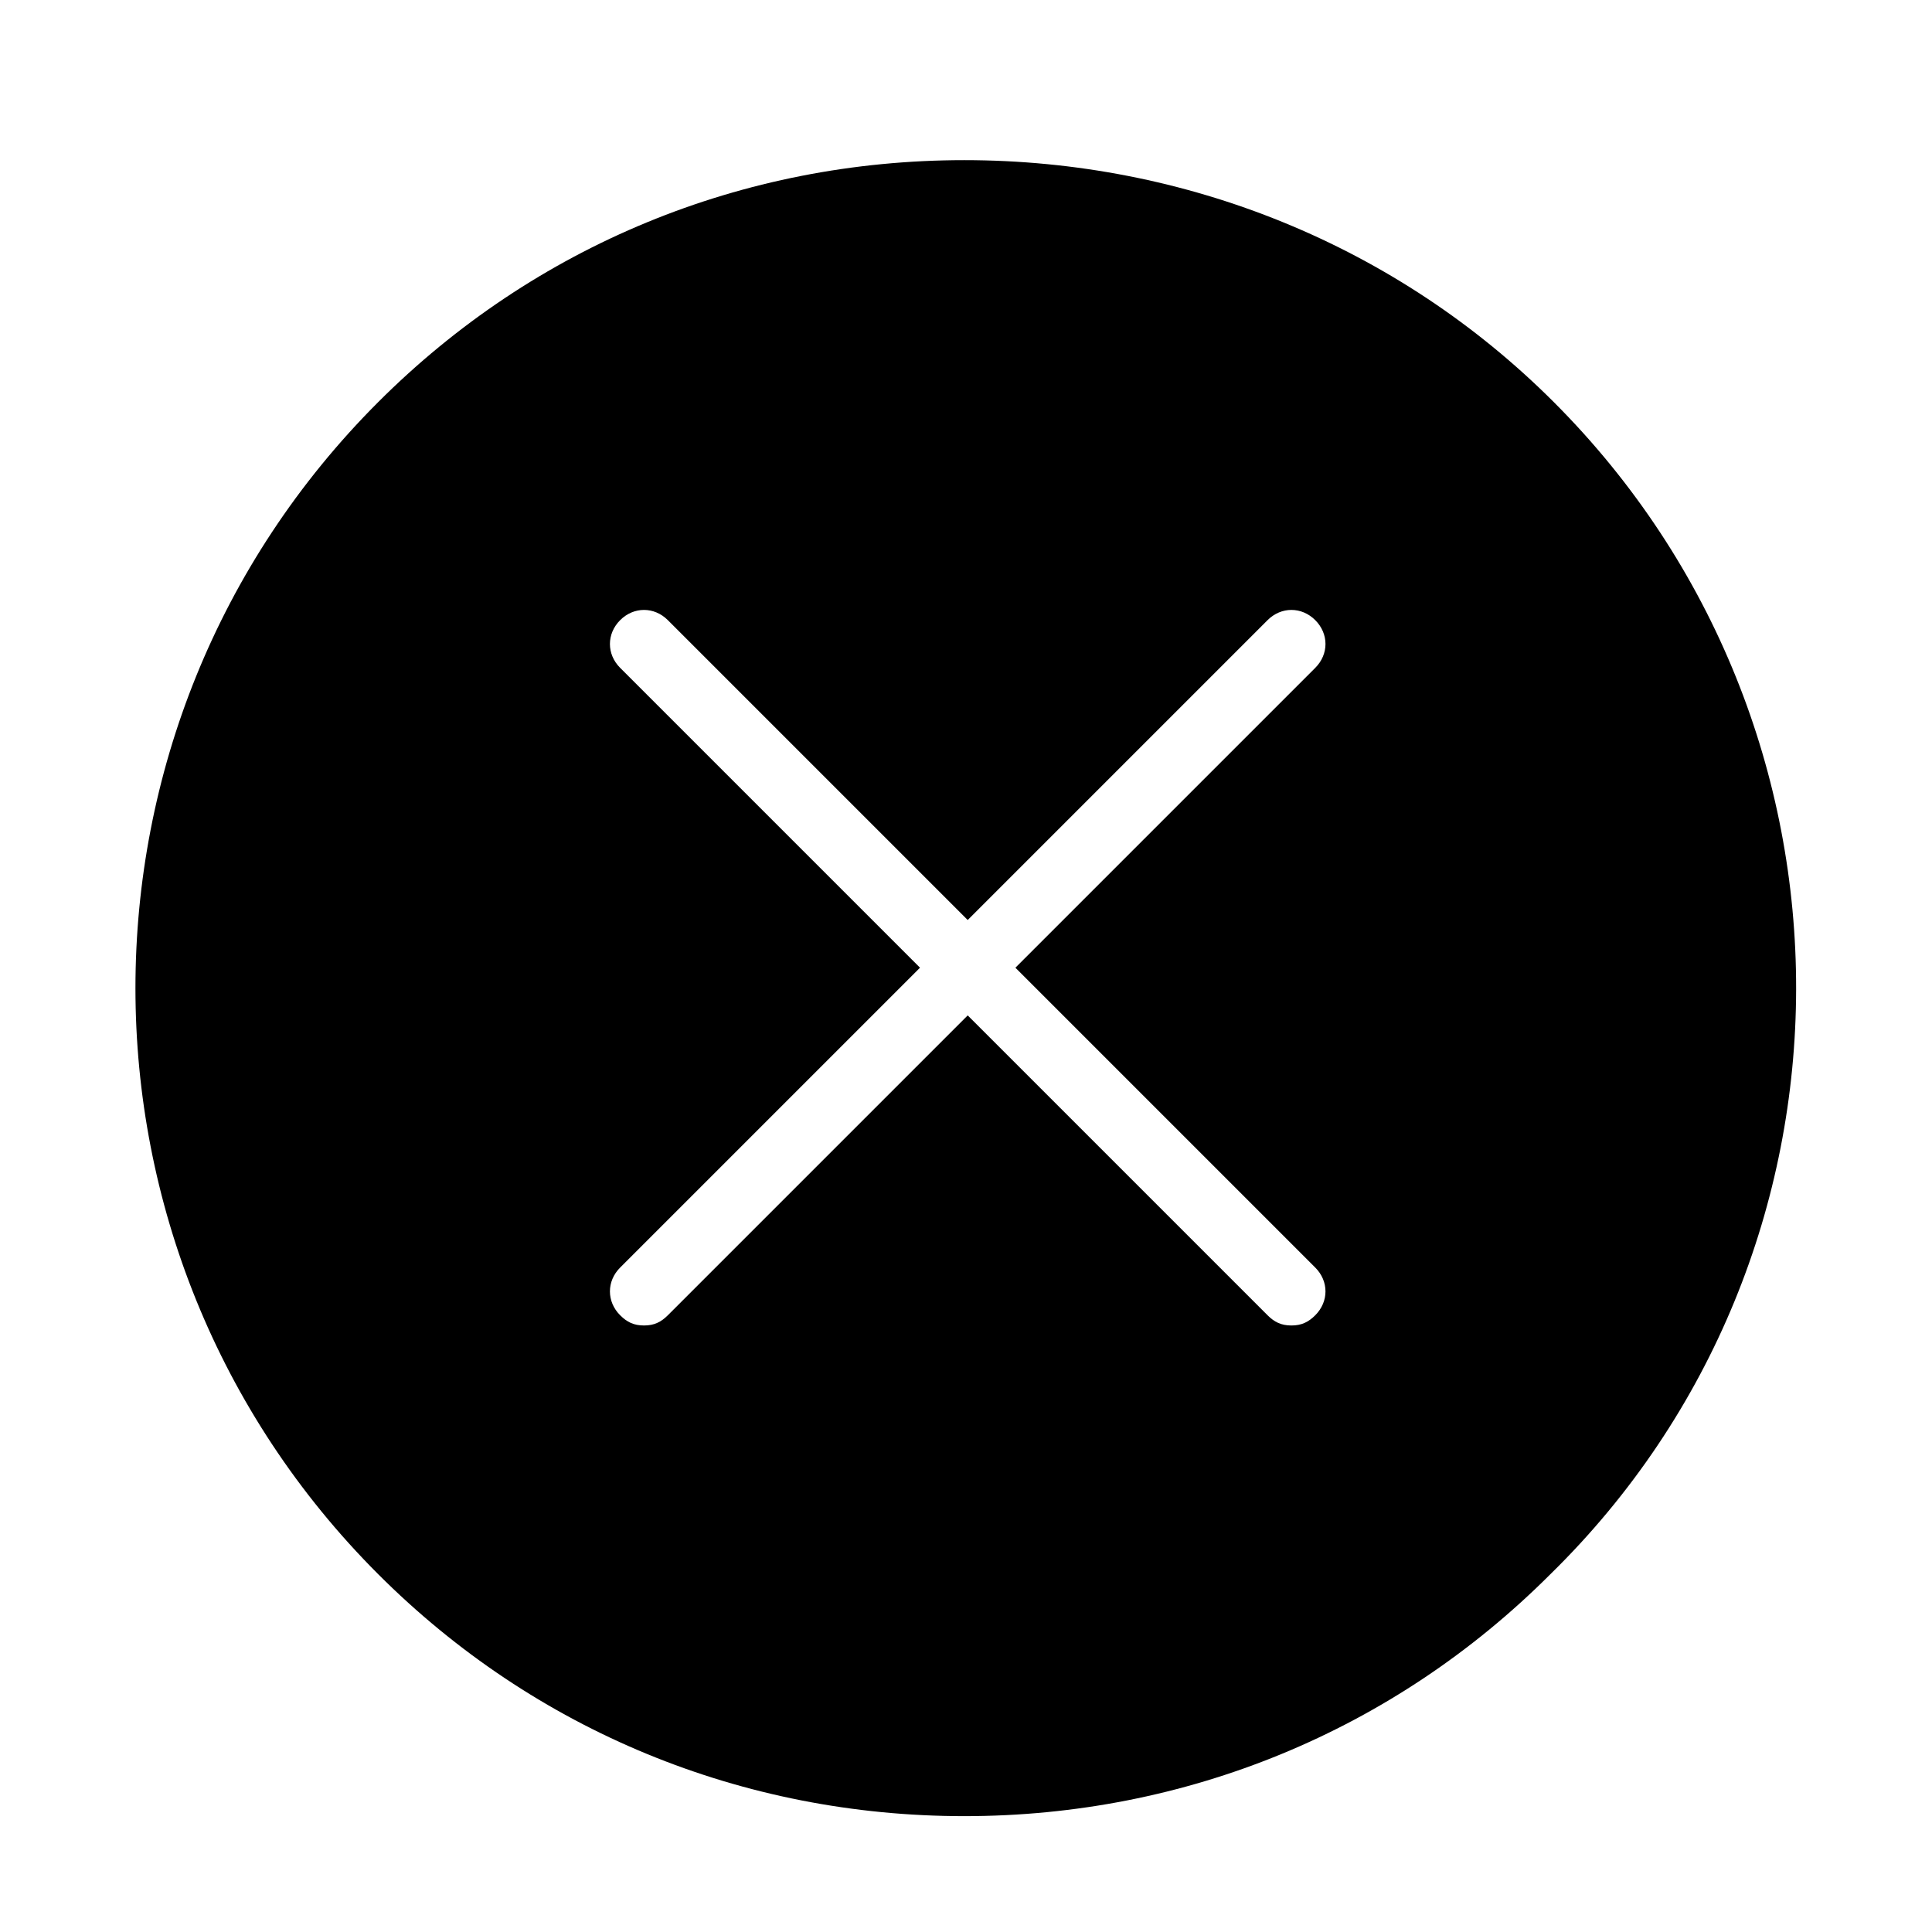 <?xml version="1.0" encoding="utf-8"?>
<!-- Generator: Adobe Illustrator 18.0.0, SVG Export Plug-In . SVG Version: 6.00 Build 0)  -->
<!DOCTYPE svg PUBLIC "-//W3C//DTD SVG 1.1//EN" "http://www.w3.org/Graphics/SVG/1.1/DTD/svg11.dtd">
<svg version="1.1" id="Layer_1" xmlns="http://www.w3.org/2000/svg" xmlns:xlink="http://www.w3.org/1999/xlink" x="0px" y="0px"
	 width="56.7px" height="56.7px" viewBox="0 0 56.7 56.7" enable-background="new 0 0 56.7 56.7" xml:space="preserve">
<path d="M45.6,11.8C41,7.2,34.8,4.7,28.3,4.7c-6.5,0-12.6,2.5-17.2,7.1c-9.5,9.5-9.5,24.9,0,34.4c4.6,4.6,10.7,7.1,17.2,7.1
	c0,0,0,0,0,0c6.5,0,12.6-2.5,17.2-7.1C55.1,36.8,55.1,21.3,45.6,11.8z M38.6,38.6c-0.2,0.2-0.4,0.3-0.7,0.3c-0.3,0-0.5-0.1-0.7-0.3
	l-8.8-8.8l-8.8,8.8c-0.2,0.2-0.4,0.3-0.7,0.3c-0.3,0-0.5-0.1-0.7-0.3c-0.4-0.4-0.4-1,0-1.4l8.8-8.8l-8.8-8.8c-0.4-0.4-0.4-1,0-1.4
	c0.4-0.4,1-0.4,1.4,0l8.8,8.8l8.8-8.8c0.4-0.4,1-0.4,1.4,0c0.4,0.4,0.4,1,0,1.4l-8.8,8.8l8.8,8.8C39,37.6,39,38.2,38.6,38.6z"/>
</svg>
